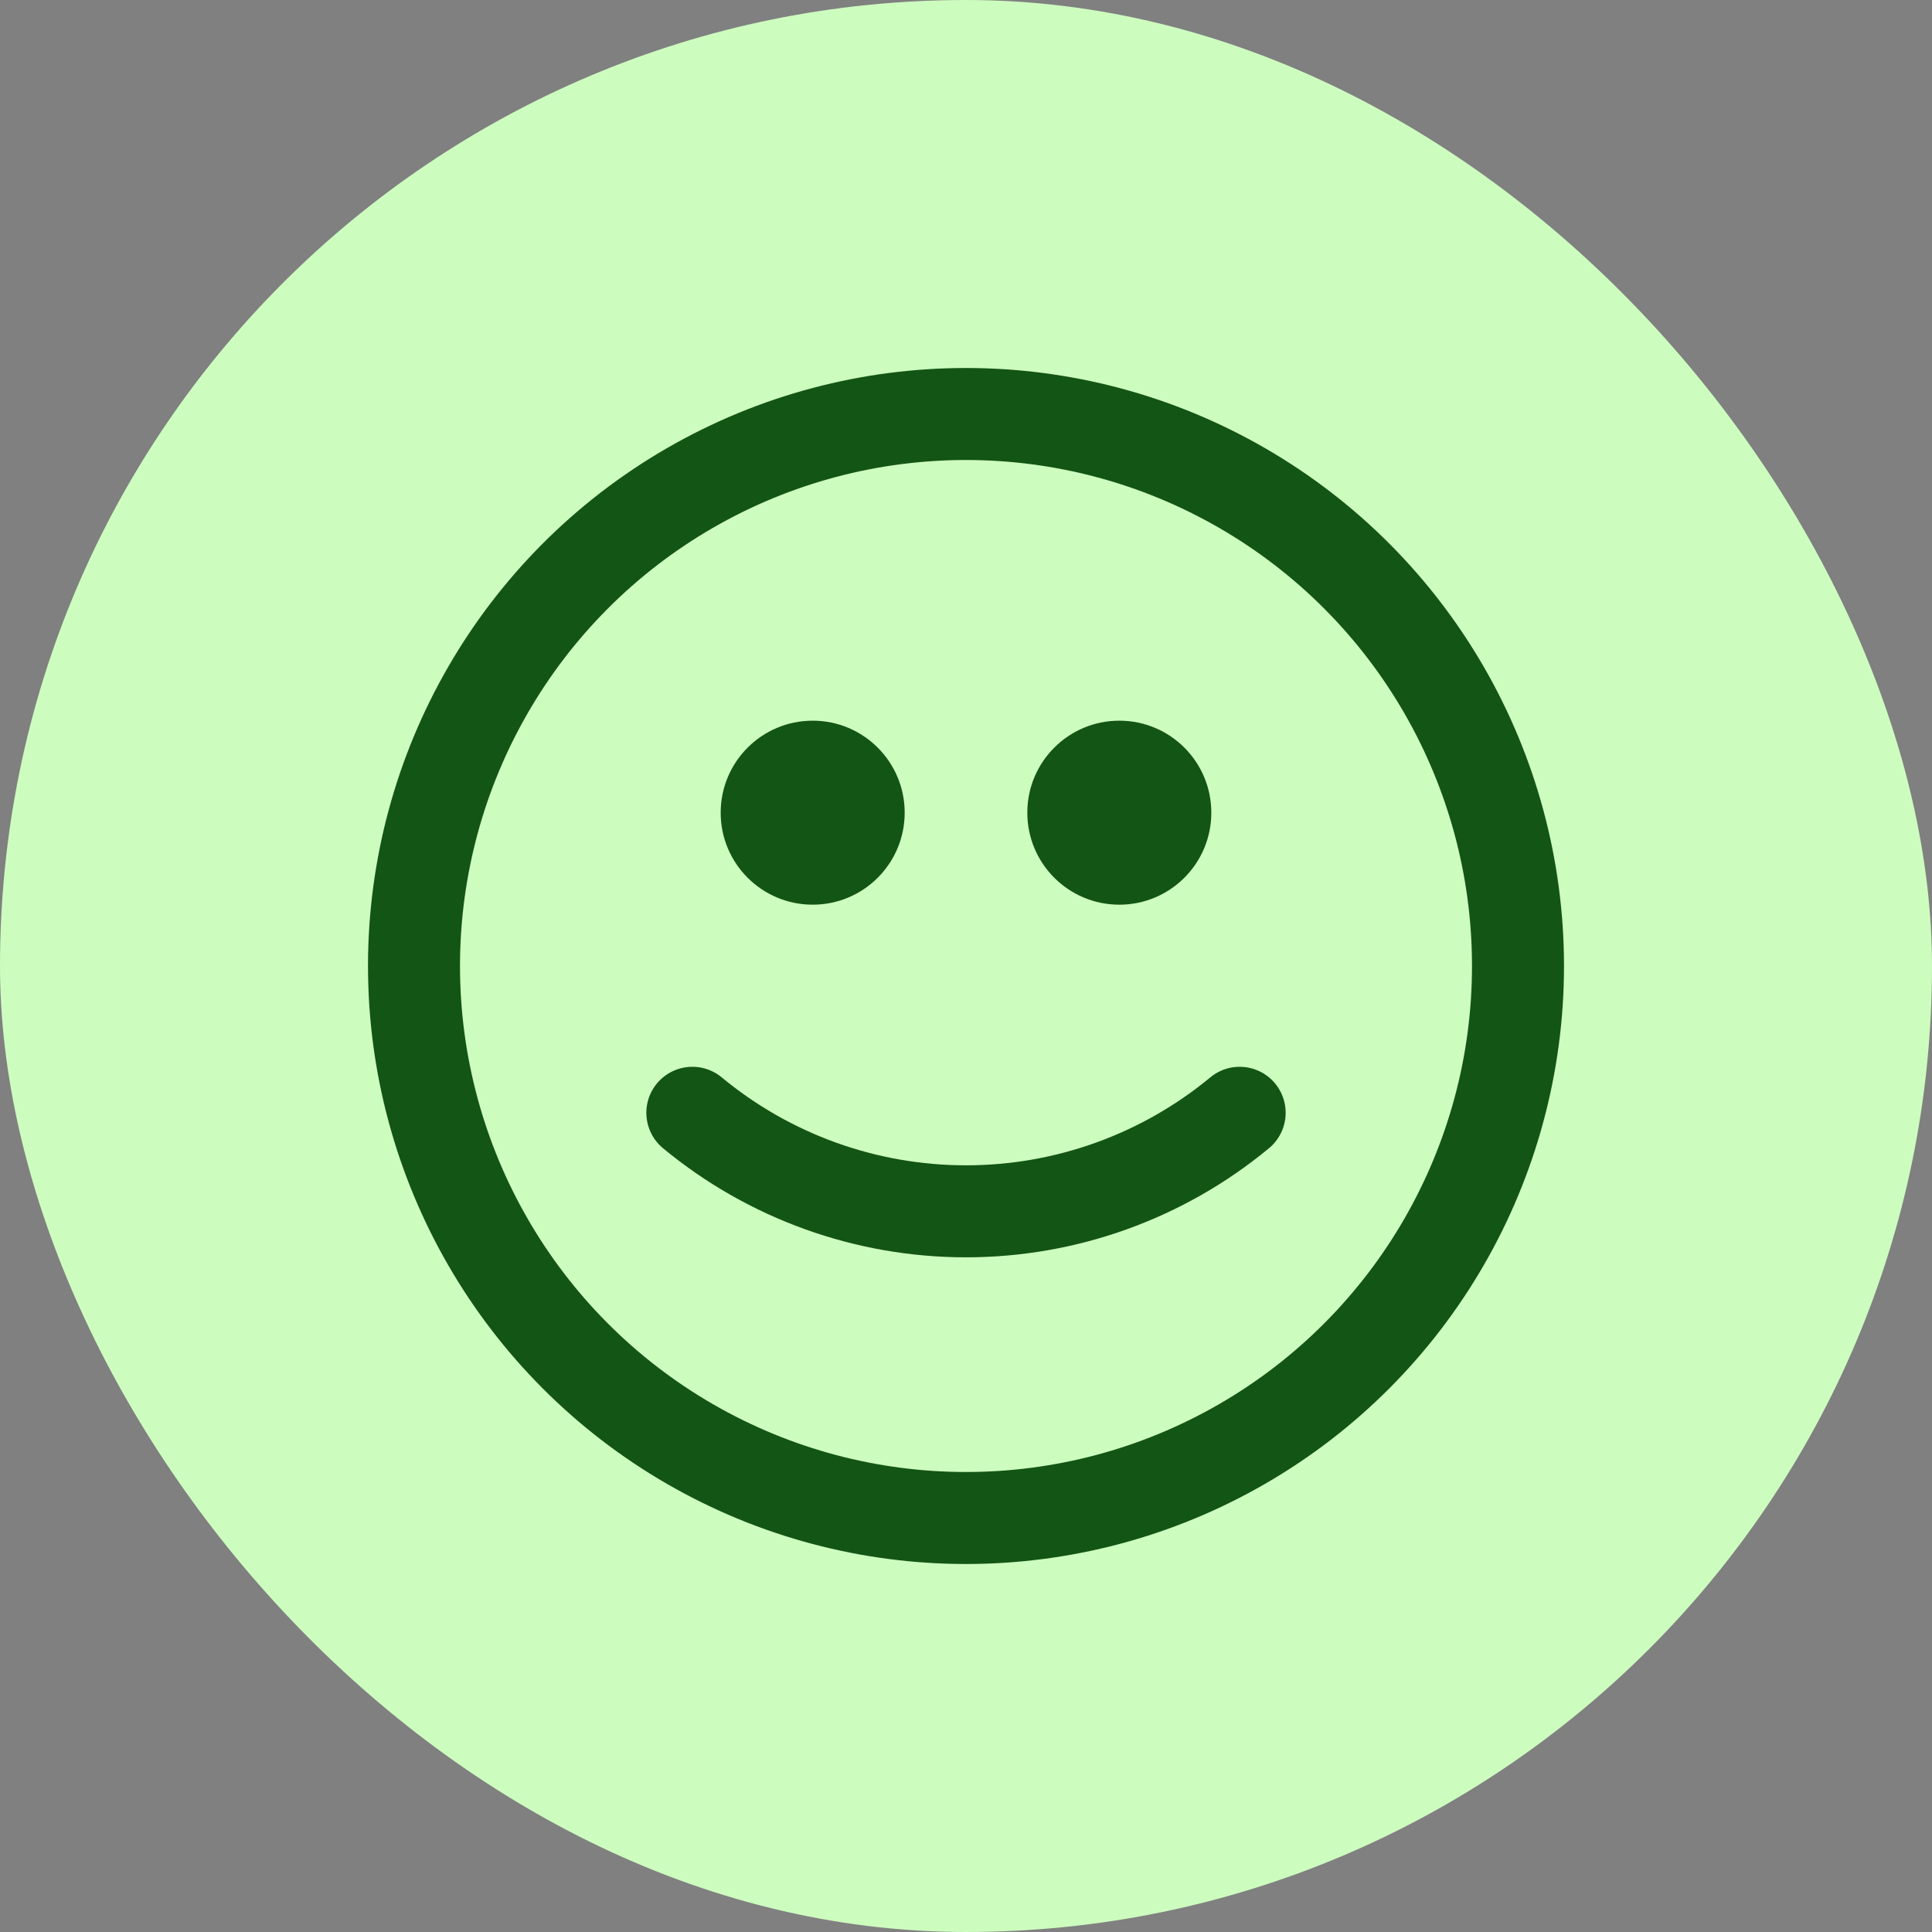 <svg width="42" height="42" viewBox="0 0 42 42" fill="none" xmlns="http://www.w3.org/2000/svg">
<rect x="0" y="0" width="42" height="42" fill="#808080" stroke="none"/>
<rect width="42" height="42" rx="21" fill="#CDFCBF"/>
<circle cx="21" cy="21" r="12" stroke="#135514" stroke-width="2" stroke-linecap="round" stroke-linejoin="round"/>
<circle cx="17.667" cy="17.667" r="2" fill="#135514"/>
<circle cx="24.333" cy="17.667" r="2" fill="#135514"/>
<path d="M26.949 24.191C25.276 25.576 23.172 26.333 21 26.333C18.828 26.333 16.724 25.576 15.051 24.191" stroke="#135514" stroke-width="2" stroke-linecap="round" stroke-linejoin="round"/>
</svg>
